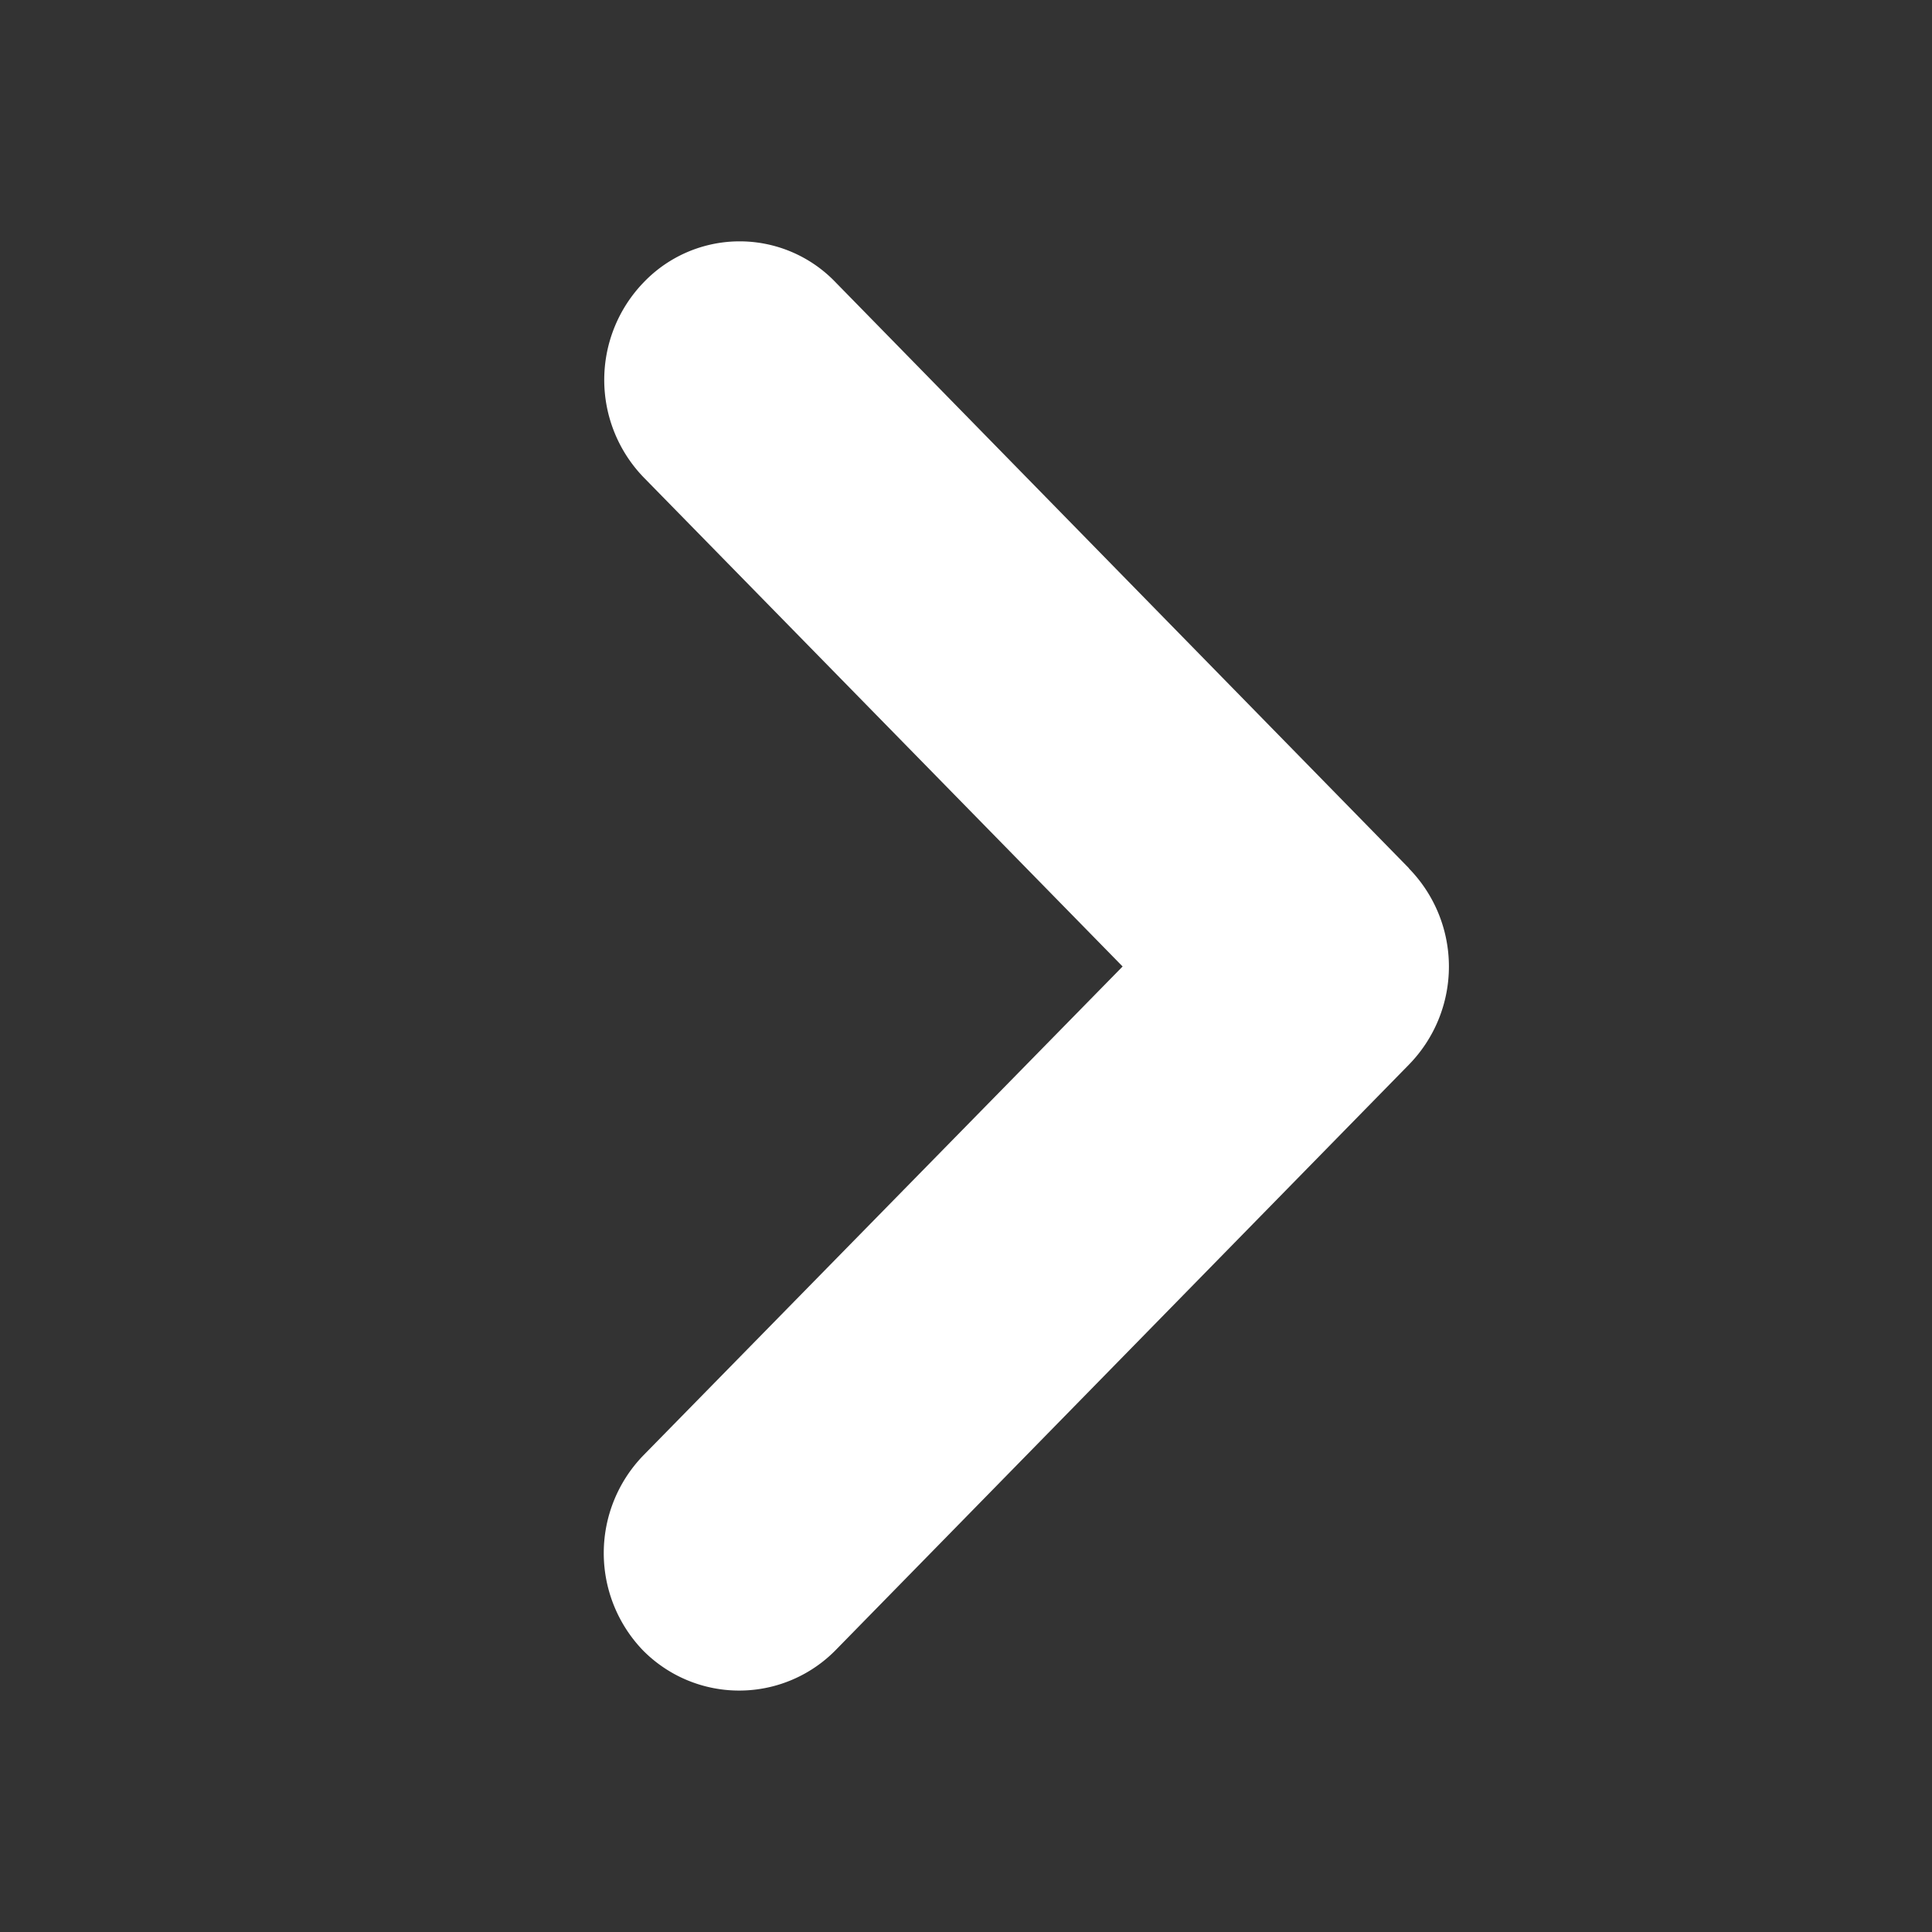 <svg xmlns="http://www.w3.org/2000/svg" width="16" height="16" viewBox="0 0 16 16">
  <rect x="0" y="0" width="16" height="16" fill="#333333" stroke="none"/>
  <g id="Group_24" data-name="Group 24" transform="translate(-1499 -714)">
    <rect id="Rectangle_158" data-name="Rectangle 158" width="16" height="16" transform="translate(1499 714)" fill="rgba(255,255,255,0)"/>
    <path id="angle-right" d="M15.548,11.945,10.8,7.093a1.1,1.1,0,0,0-1.591,0,1.162,1.162,0,0,0,0,1.614l3.967,4.051L9.205,16.809a1.162,1.162,0,0,0,0,1.614,1.12,1.12,0,0,0,1.591,0l4.751-4.852a1.162,1.162,0,0,0,0-1.625Z" transform="translate(1495.121 709.246)" fill="#fff"/>
  </g>
</svg>
